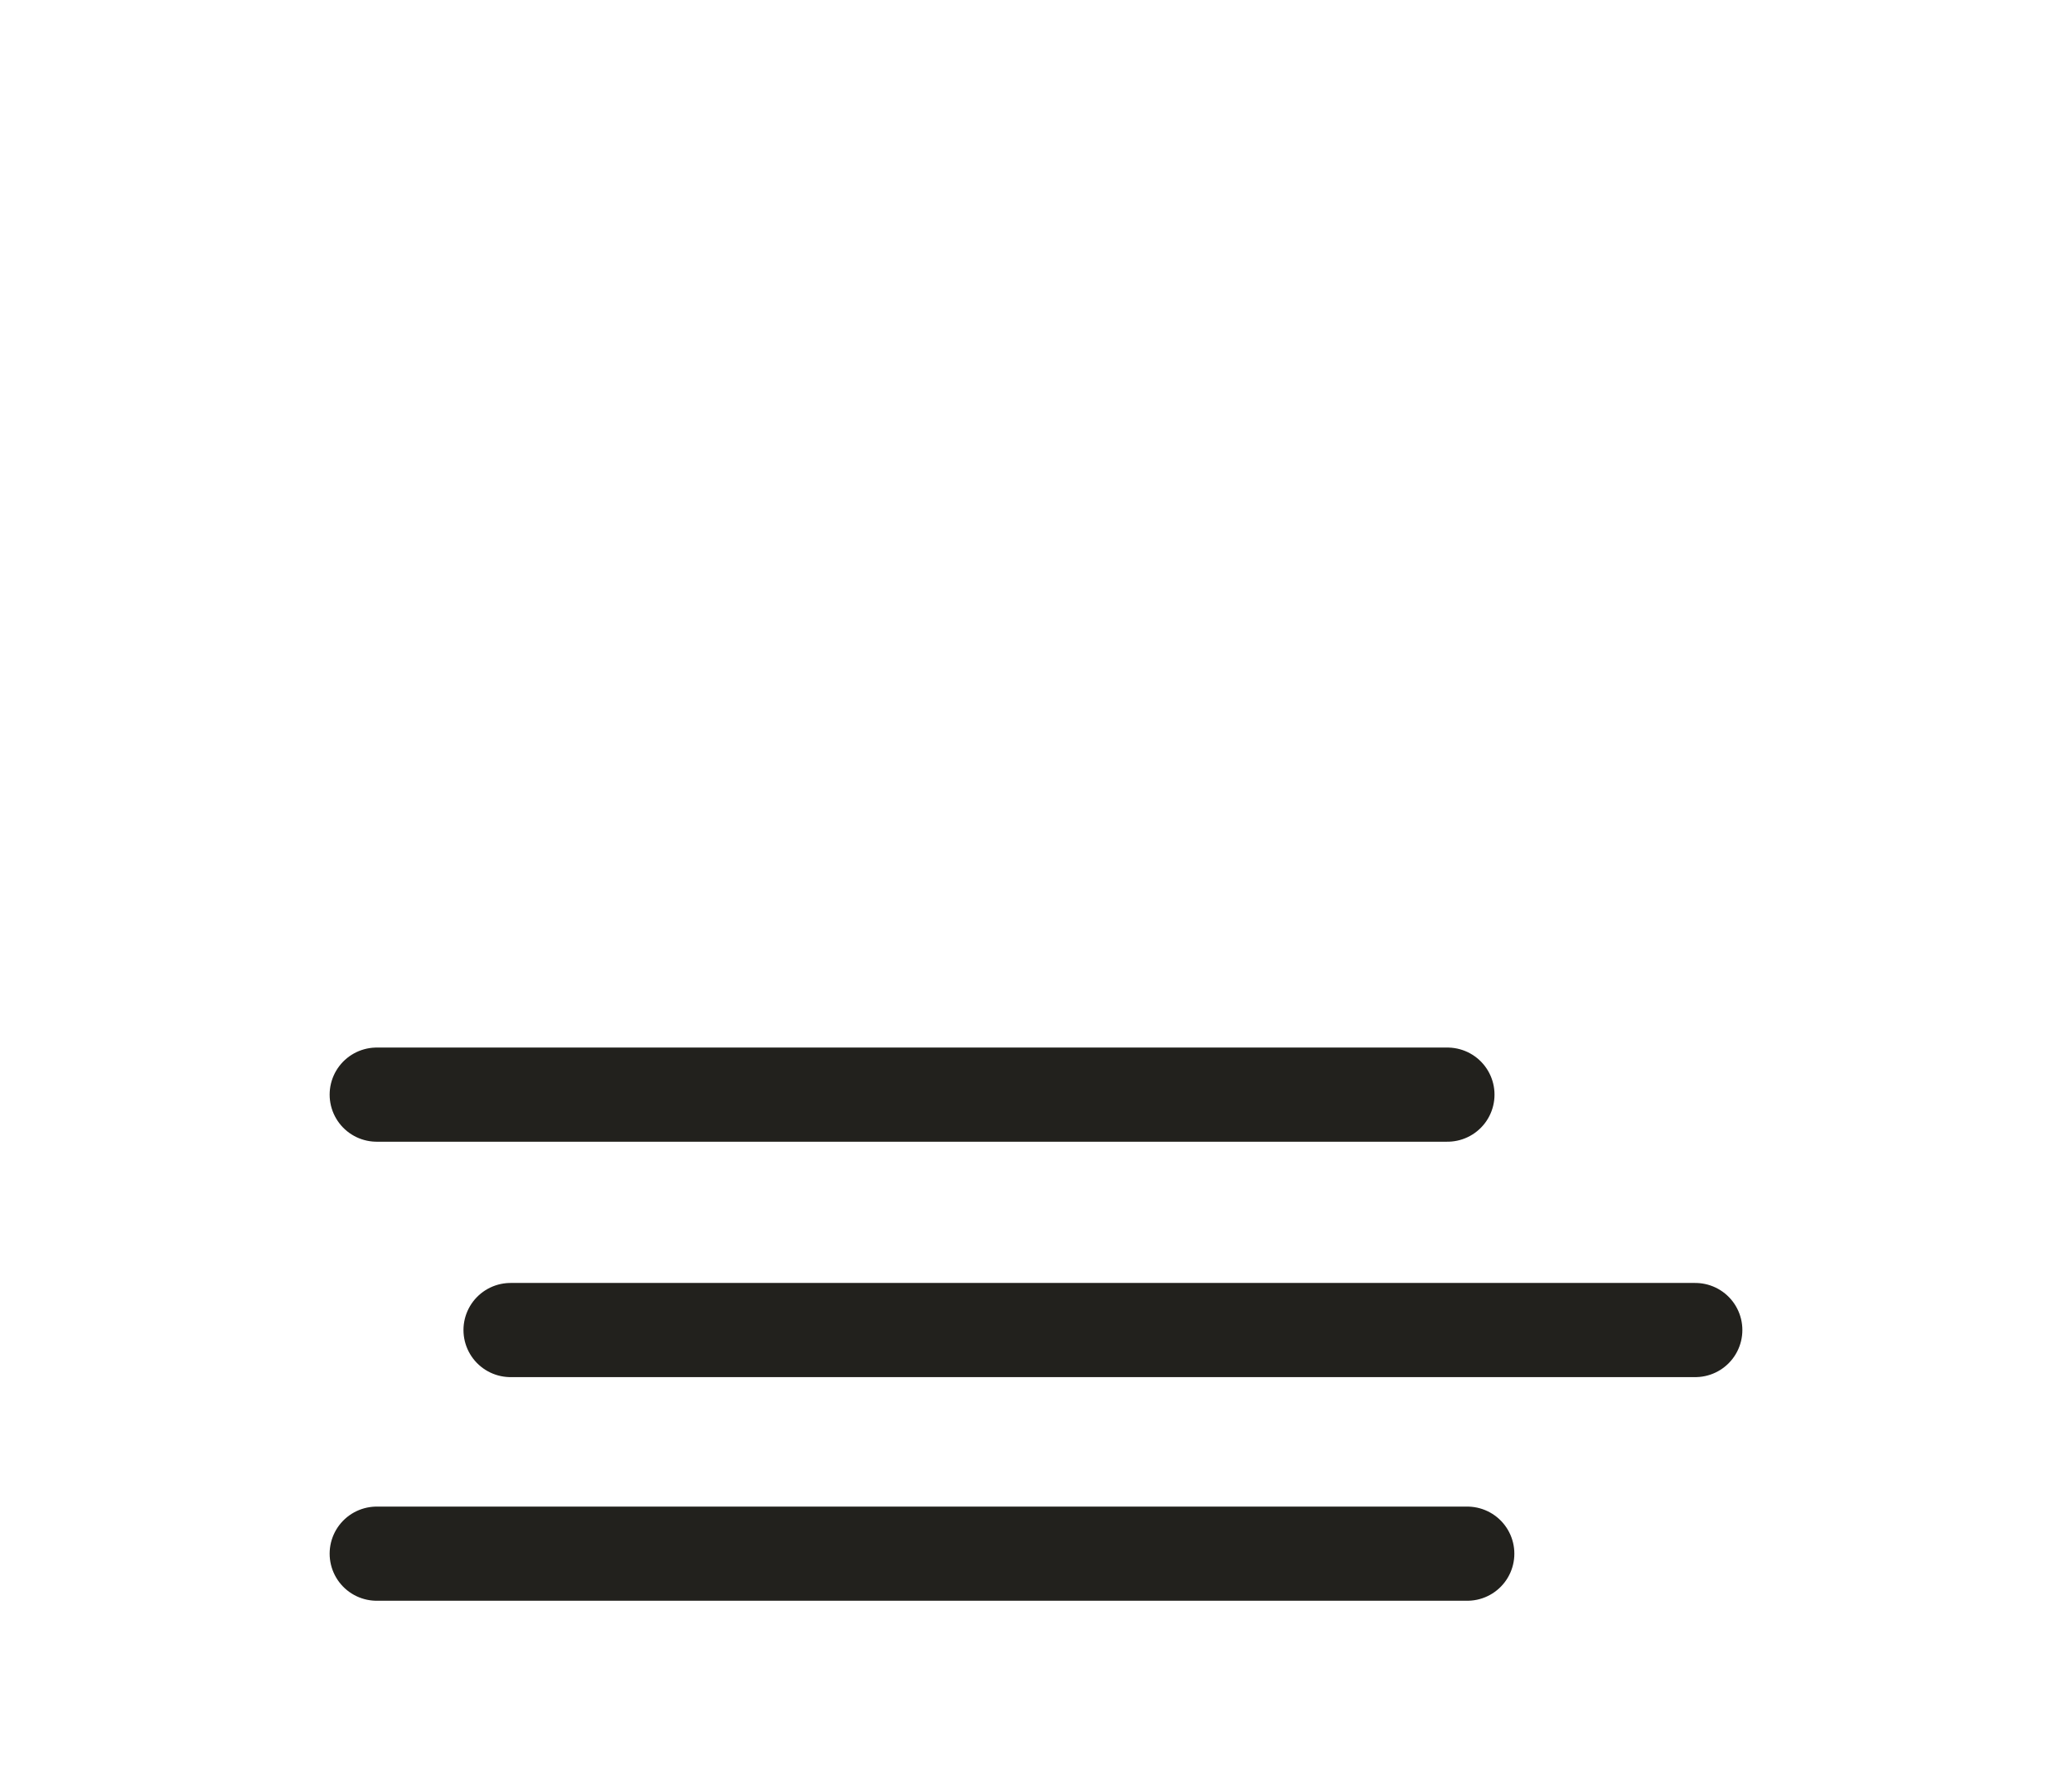 <svg width="176" height="152" viewBox="0 0 176 152" fill="none" xmlns="http://www.w3.org/2000/svg">
<path d="M32 93H122.947" stroke="#22211D" stroke-width="8" stroke-linecap="round" stroke-linejoin="round"/>
<path d="M43.368 113H144" stroke="#22211D" stroke-width="8" stroke-linecap="round" stroke-linejoin="round"/>
<path d="M32 132H124.632" stroke="#22211D" stroke-width="8" stroke-linecap="round" stroke-linejoin="round"/>
</svg>
